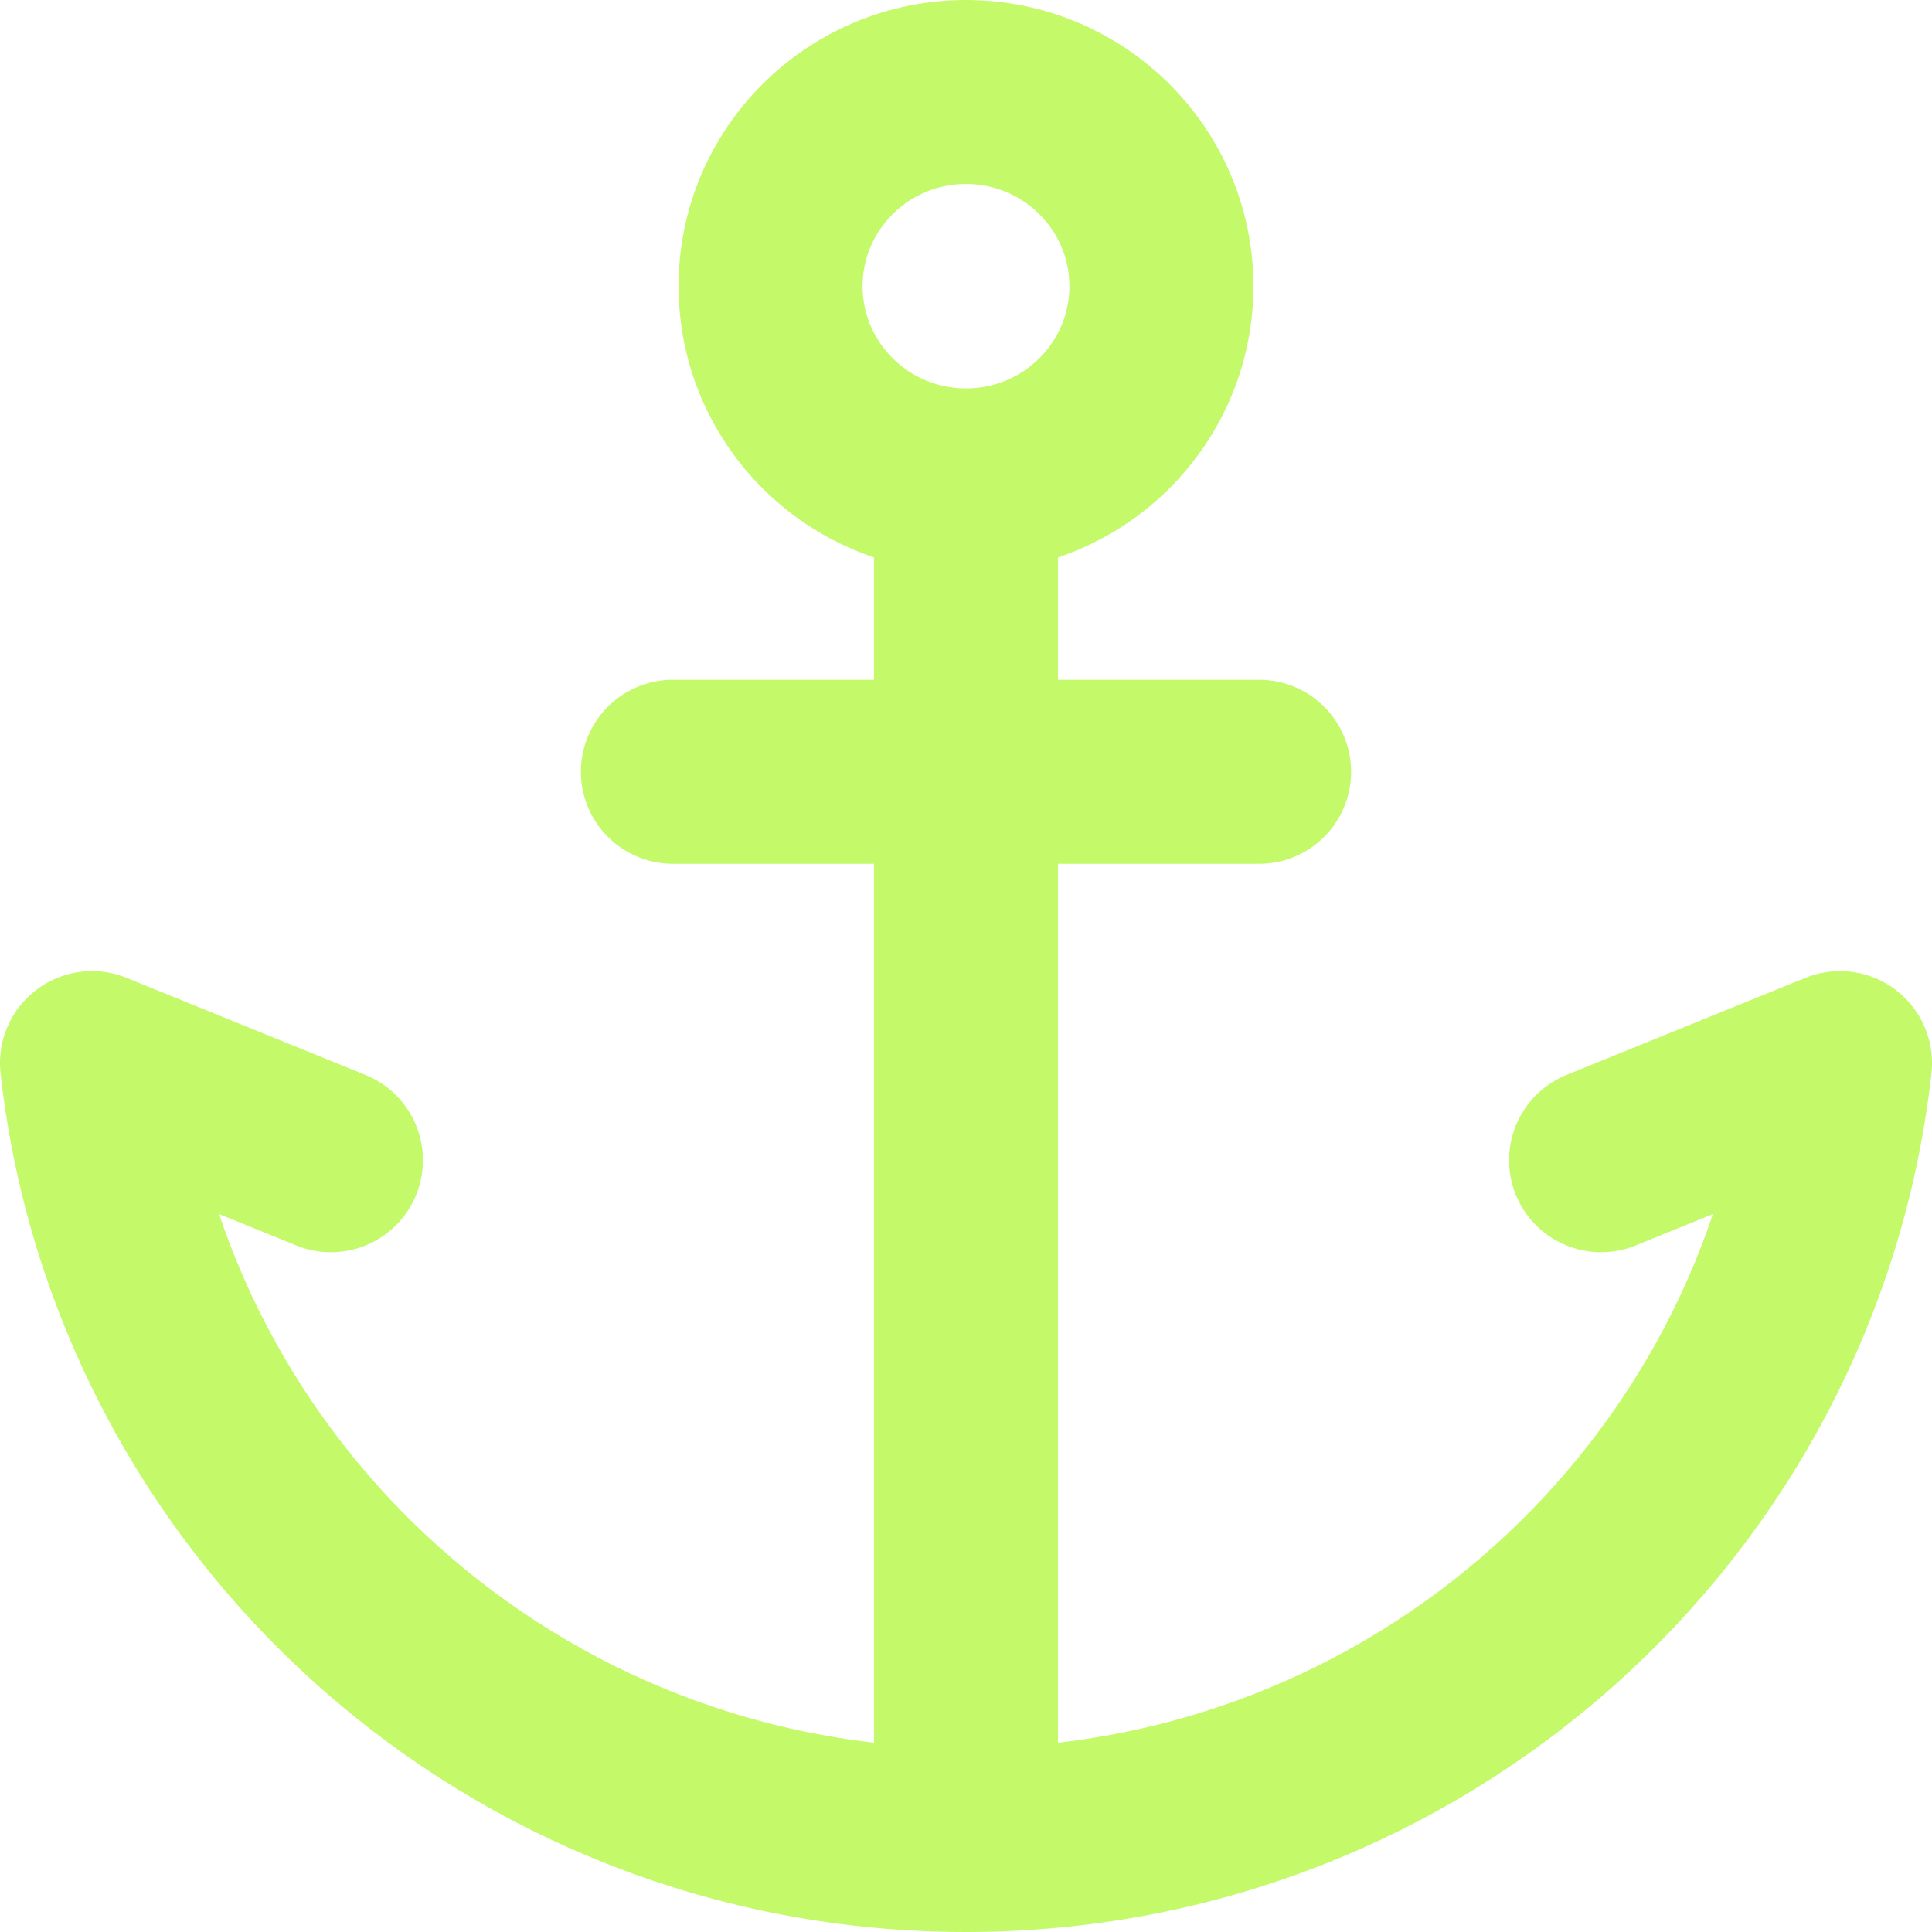 <svg width="42" height="42" viewBox="0 0 42 42" fill="none" xmlns="http://www.w3.org/2000/svg">
<path d="M21 10.444C23.346 10.444 25.248 8.554 25.248 6.222C25.248 3.89 23.346 2 21 2C18.654 2 16.752 3.89 16.752 6.222C16.752 8.554 18.654 10.444 21 10.444ZM21 10.444V16.778M21 16.778V40M21 16.778H27.372M21 16.778H14.628M21 40C30.84 40 38.943 32.611 40 23.111L34.806 25.222M21 40C11.16 40 3.057 32.611 2 23.111L7.194 25.222" stroke="#C4F969" stroke-width="4" stroke-linecap="round" stroke-linejoin="round"/>
</svg>
